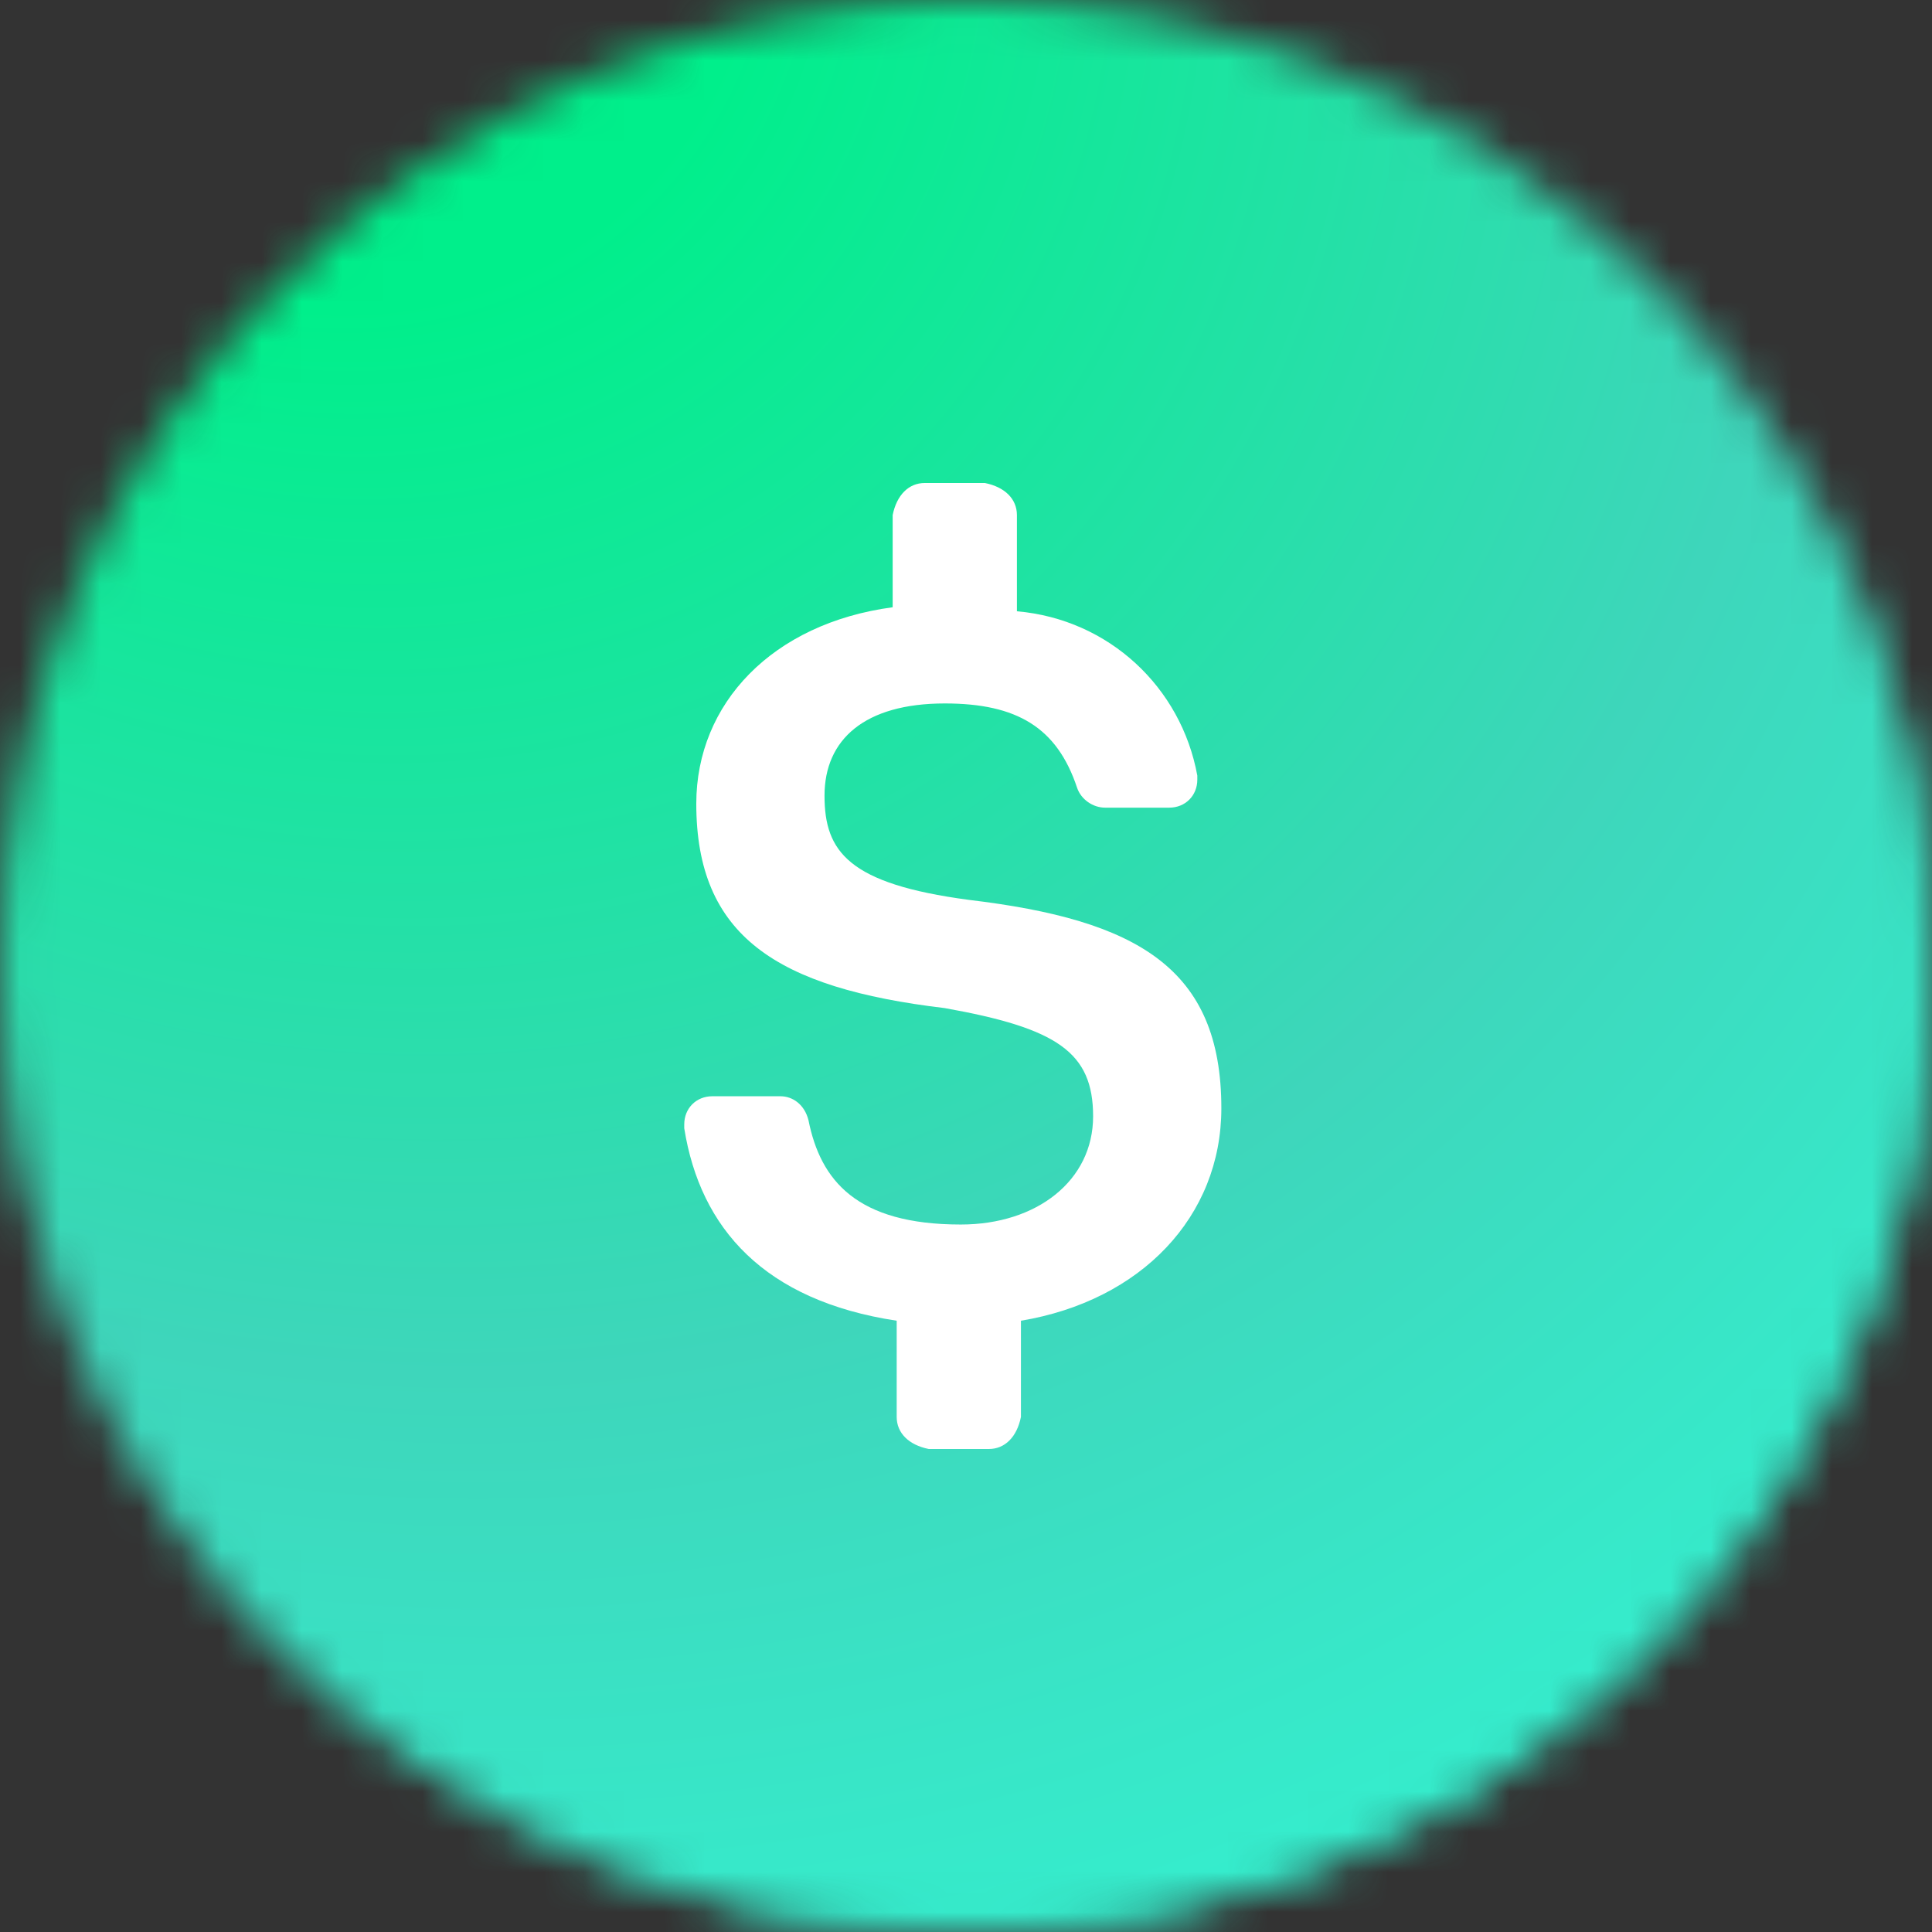 <svg width="48" height="48" viewBox="0 0 48 48" fill="none" xmlns="http://www.w3.org/2000/svg">
<rect x="0" y="0" width="48" height="48" fill="#333333" stroke="none"/>
<mask id="mask0_585_20438" style="mask-type:alpha" maskUnits="userSpaceOnUse" x="0" y="0" width="48" height="48">
<circle cx="24" cy="24" r="24" fill="url(#paint0_angular_585_20438)"/>
<circle cx="24" cy="24" r="24" fill="url(#paint1_radial_585_20438)" fill-opacity="0.8"/>
</mask>
<g mask="url(#mask0_585_20438)">
<circle cx="24.134" cy="24.135" r="38.966" fill="url(#paint2_radial_585_20438)"/>
</g>
<path d="M30.344 27.535C30.344 24.05 28.253 22.855 24.07 22.357C21.083 21.959 20.485 21.162 20.485 19.768C20.485 18.373 21.481 17.477 23.473 17.477C25.265 17.477 26.261 18.075 26.759 19.569C26.859 19.867 27.158 20.066 27.456 20.066H29.05C29.448 20.066 29.747 19.768 29.747 19.369V19.27C29.348 17.079 27.556 15.386 25.265 15.187V12.797C25.265 12.398 24.967 12.1 24.469 12H22.975C22.577 12 22.278 12.299 22.178 12.797V15.087C19.191 15.486 17.299 17.477 17.299 19.967C17.299 23.253 19.29 24.548 23.473 25.046C26.261 25.544 27.158 26.141 27.158 27.735C27.158 29.328 25.763 30.423 23.871 30.423C21.282 30.423 20.386 29.328 20.087 27.834C19.988 27.436 19.689 27.236 19.39 27.236H17.697C17.299 27.236 17 27.535 17 27.934V28.033C17.398 30.523 18.992 32.315 22.278 32.813V35.203C22.278 35.602 22.577 35.9 23.075 36H24.568C24.967 36 25.265 35.701 25.365 35.203V32.813C28.353 32.315 30.344 30.224 30.344 27.535Z" fill="white"/>
<defs>
<radialGradient id="paint0_angular_585_20438" cx="0" cy="0" r="1" gradientUnits="userSpaceOnUse" gradientTransform="translate(35.73 36.809) rotate(53.746) scale(37.62 33.314)">
<stop offset="0.137" stop-color="#DCFDFF"/>
<stop offset="0.416" stop-color="#01F4A6"/>
<stop offset="0.765" stop-color="#FB9600"/>
<stop offset="1" stop-color="#C9BBFF"/>
</radialGradient>
<radialGradient id="paint1_radial_585_20438" cx="0" cy="0" r="1" gradientUnits="userSpaceOnUse" gradientTransform="translate(1.888 1.079) rotate(50.434) scale(86.577)">
<stop offset="0.23" stop-opacity="0"/>
<stop offset="0.627"/>
</radialGradient>
<radialGradient id="paint2_radial_585_20438" cx="0" cy="0" r="1" gradientUnits="userSpaceOnUse" gradientTransform="translate(6 -4.5) rotate(50.194) scale(113.249 98.037)">
<stop offset="0.112" stop-color="#00EF8B"/>
<stop offset="0.364" stop-color="#3ED6BB"/>
<stop offset="0.534" stop-color="#34F0CF"/>
</radialGradient>
</defs>
</svg>
